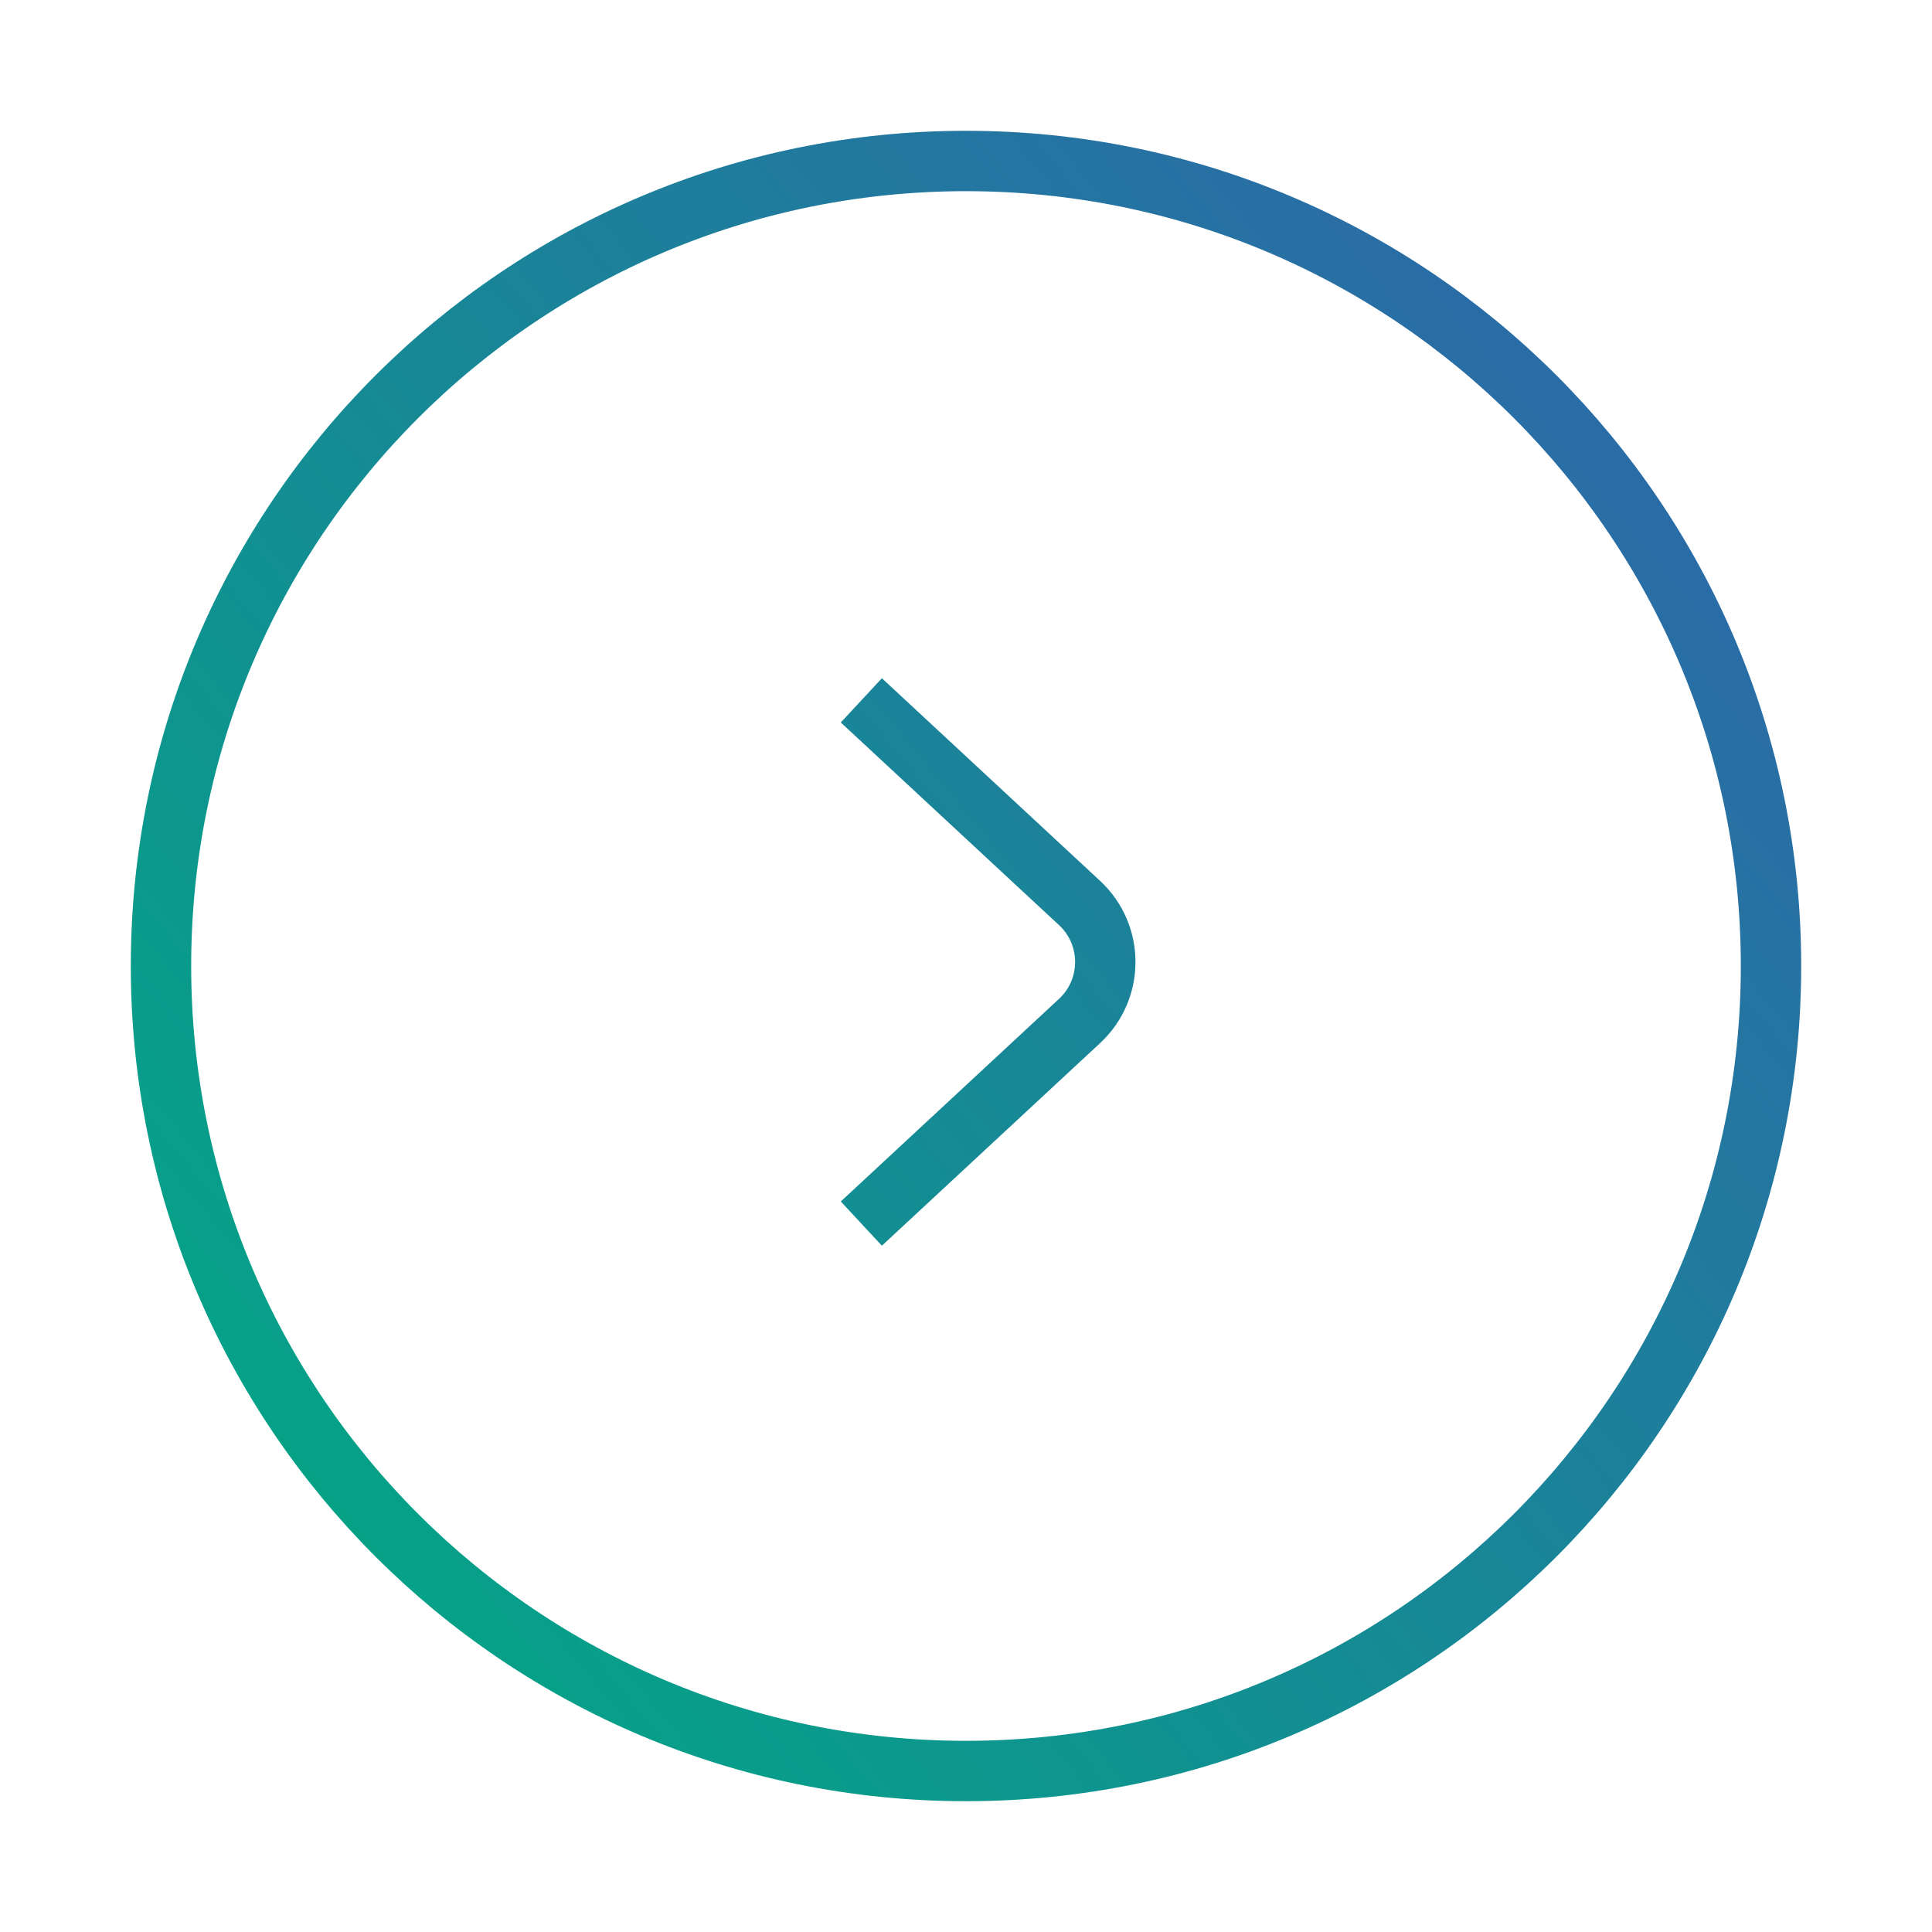 <svg width="64" height="64" viewBox="0 0 64 64" fill="none" xmlns="http://www.w3.org/2000/svg">
<path d="M28.533 40.533L35.762 33.821C36.898 32.766 36.898 30.968 35.762 29.913L28.533 23.2M32 58.667C46.727 58.667 58.667 46.728 58.667 32C58.667 17.273 46.727 5.333 32 5.333C17.272 5.333 5.333 17.273 5.333 32C5.333 46.728 17.272 58.667 32 58.667Z" stroke="url(#paint0_linear_107_274)" stroke-width="2"/>
<defs>
<linearGradient id="paint0_linear_107_274" x1="5" y1="54.807" x2="61.369" y2="8.198" gradientUnits="userSpaceOnUse">
<stop stop-color="#00A983"/>
<stop offset="1" stop-color="#3162AC"/>
</linearGradient>
</defs>
</svg>
